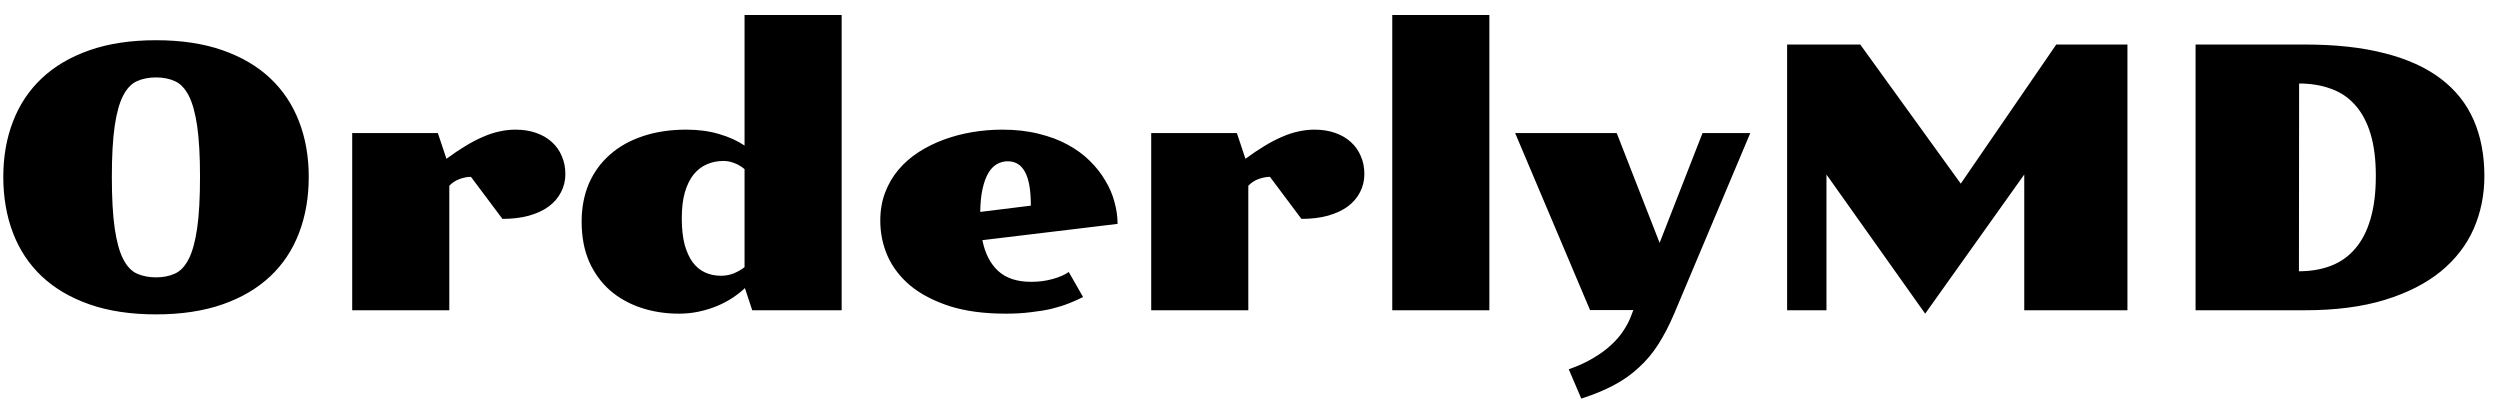 <svg width="157" height="26" viewBox="0 0 157 26" fill="none" xmlns="http://www.w3.org/2000/svg">
<path d="M0.207 11.106C0.207 9.841 0.409 8.684 0.814 7.636C1.218 6.581 1.821 5.675 2.622 4.918C3.423 4.162 4.422 3.575 5.62 3.155C6.818 2.736 8.211 2.526 9.798 2.526C11.385 2.526 12.778 2.736 13.976 3.155C15.174 3.575 16.173 4.162 16.974 4.918C17.776 5.675 18.378 6.581 18.782 7.636C19.187 8.684 19.389 9.841 19.389 11.106C19.389 12.387 19.187 13.558 18.782 14.622C18.378 15.685 17.776 16.594 16.974 17.351C16.173 18.107 15.174 18.695 13.976 19.114C12.778 19.533 11.385 19.743 9.798 19.743C8.211 19.743 6.818 19.533 5.62 19.114C4.422 18.695 3.423 18.107 2.622 17.351C1.821 16.594 1.218 15.685 0.814 14.622C0.409 13.558 0.207 12.387 0.207 11.106ZM9.798 17.418C10.247 17.418 10.644 17.339 10.989 17.182C11.333 17.025 11.621 16.718 11.853 16.261C12.085 15.805 12.261 15.164 12.381 14.341C12.501 13.517 12.561 12.439 12.561 11.106C12.561 9.789 12.501 8.722 12.381 7.906C12.261 7.09 12.085 6.457 11.853 6.008C11.621 5.559 11.333 5.255 10.989 5.098C10.644 4.941 10.247 4.862 9.798 4.862C9.349 4.862 8.948 4.941 8.596 5.098C8.252 5.255 7.964 5.559 7.732 6.008C7.5 6.457 7.324 7.09 7.204 7.906C7.084 8.722 7.024 9.789 7.024 11.106C7.024 12.439 7.084 13.517 7.204 14.341C7.324 15.164 7.5 15.805 7.732 16.261C7.964 16.718 8.252 17.025 8.596 17.182C8.948 17.339 9.349 17.418 9.798 17.418ZM22.118 8.355H27.497L28.036 9.972C28.463 9.658 28.864 9.388 29.238 9.164C29.62 8.931 29.987 8.741 30.339 8.591C30.698 8.434 31.042 8.321 31.372 8.254C31.709 8.179 32.042 8.142 32.371 8.142C32.85 8.142 33.281 8.209 33.663 8.344C34.052 8.479 34.382 8.669 34.651 8.916C34.928 9.164 35.138 9.459 35.28 9.804C35.43 10.141 35.505 10.515 35.505 10.927C35.505 11.338 35.415 11.717 35.235 12.061C35.063 12.405 34.808 12.705 34.471 12.96C34.135 13.207 33.719 13.401 33.225 13.543C32.738 13.678 32.18 13.746 31.552 13.746L29.575 11.106C29.358 11.106 29.122 11.151 28.867 11.241C28.613 11.331 28.396 11.473 28.216 11.668V19.484H22.118V8.355ZM36.527 13.925C36.527 13.049 36.676 12.256 36.976 11.544C37.283 10.833 37.721 10.227 38.29 9.725C38.859 9.216 39.548 8.827 40.356 8.557C41.172 8.28 42.086 8.142 43.096 8.142C43.868 8.142 44.56 8.235 45.174 8.422C45.788 8.602 46.316 8.842 46.758 9.141V0.943H52.856V19.484H47.24L46.78 18.092C46.57 18.294 46.32 18.492 46.028 18.687C45.736 18.882 45.414 19.054 45.062 19.204C44.71 19.353 44.328 19.473 43.916 19.563C43.512 19.653 43.085 19.698 42.636 19.698C41.79 19.698 40.996 19.574 40.255 19.327C39.514 19.08 38.866 18.717 38.312 18.238C37.758 17.751 37.32 17.148 36.998 16.43C36.684 15.704 36.527 14.869 36.527 13.925ZM42.816 13.712C42.816 14.356 42.876 14.906 42.995 15.363C43.123 15.819 43.295 16.194 43.512 16.486C43.729 16.77 43.987 16.98 44.287 17.115C44.586 17.25 44.916 17.317 45.275 17.317C45.56 17.317 45.825 17.268 46.072 17.171C46.327 17.066 46.555 16.935 46.758 16.778V10.623C46.57 10.459 46.357 10.332 46.117 10.242C45.885 10.152 45.657 10.107 45.432 10.107C45.058 10.107 44.71 10.178 44.388 10.32C44.074 10.455 43.797 10.668 43.557 10.96C43.325 11.252 43.141 11.627 43.007 12.084C42.879 12.533 42.816 13.075 42.816 13.712ZM55.282 13.858C55.282 13.214 55.383 12.626 55.585 12.095C55.787 11.563 56.064 11.088 56.416 10.668C56.775 10.242 57.198 9.871 57.685 9.557C58.172 9.242 58.699 8.98 59.268 8.771C59.837 8.561 60.432 8.404 61.054 8.299C61.675 8.194 62.304 8.142 62.941 8.142C63.779 8.142 64.539 8.228 65.221 8.4C65.909 8.565 66.519 8.793 67.051 9.085C67.59 9.377 68.054 9.718 68.444 10.107C68.84 10.496 69.166 10.912 69.421 11.354C69.683 11.788 69.874 12.237 69.993 12.701C70.121 13.165 70.184 13.618 70.184 14.06L61.694 15.082C61.859 15.913 62.188 16.557 62.682 17.014C63.176 17.47 63.869 17.699 64.76 17.699C65.247 17.699 65.7 17.639 66.119 17.519C66.546 17.399 66.879 17.253 67.118 17.081L68.017 18.653C67.74 18.796 67.437 18.93 67.107 19.058C66.785 19.185 66.426 19.297 66.029 19.395C65.64 19.484 65.206 19.555 64.726 19.608C64.255 19.668 63.734 19.698 63.165 19.698C61.803 19.698 60.627 19.541 59.639 19.226C58.651 18.904 57.831 18.477 57.179 17.946C56.536 17.407 56.056 16.785 55.742 16.081C55.435 15.378 55.282 14.637 55.282 13.858ZM64.737 12.915C64.737 11.941 64.614 11.234 64.367 10.792C64.127 10.35 63.768 10.129 63.289 10.129C63.042 10.129 62.813 10.189 62.604 10.309C62.394 10.429 62.214 10.616 62.065 10.871C61.915 11.125 61.795 11.455 61.705 11.859C61.615 12.256 61.567 12.739 61.559 13.308L64.737 12.915ZM72.296 8.355H77.675L78.214 9.972C78.641 9.658 79.041 9.388 79.416 9.164C79.798 8.931 80.165 8.741 80.516 8.591C80.876 8.434 81.22 8.321 81.55 8.254C81.886 8.179 82.22 8.142 82.549 8.142C83.028 8.142 83.459 8.209 83.841 8.344C84.23 8.479 84.559 8.669 84.829 8.916C85.106 9.164 85.316 9.459 85.458 9.804C85.608 10.141 85.682 10.515 85.682 10.927C85.682 11.338 85.593 11.717 85.413 12.061C85.241 12.405 84.986 12.705 84.649 12.96C84.312 13.207 83.897 13.401 83.403 13.543C82.916 13.678 82.358 13.746 81.729 13.746L79.753 11.106C79.536 11.106 79.3 11.151 79.045 11.241C78.791 11.331 78.573 11.473 78.394 11.668V19.484H72.296V8.355ZM87.434 0.943H93.532V19.484H87.434V0.943ZM95.15 8.355H101.529L104.224 15.251L106.919 8.355H109.918L105.134 19.709C104.827 20.428 104.497 21.064 104.145 21.618C103.793 22.172 103.385 22.659 102.921 23.078C102.464 23.505 101.94 23.875 101.349 24.19C100.757 24.504 100.076 24.785 99.305 25.032L98.519 23.19C99.118 22.981 99.638 22.741 100.08 22.472C100.522 22.21 100.896 21.933 101.203 21.641C101.51 21.356 101.757 21.068 101.944 20.776C102.139 20.484 102.288 20.207 102.393 19.945L102.573 19.473H99.855L95.15 8.355ZM112.231 2.796H116.824L123.136 11.533L129.133 2.796H133.603V19.484H127.123V10.96L120.901 19.698L114.702 10.96V19.484H112.231V2.796ZM137.882 2.796H144.743C146.675 2.796 148.348 2.979 149.763 3.346C151.178 3.706 152.35 4.237 153.279 4.941C154.207 5.645 154.896 6.509 155.345 7.535C155.794 8.561 156.019 9.736 156.019 11.062C156.019 12.245 155.794 13.349 155.345 14.374C154.896 15.393 154.207 16.284 153.279 17.047C152.35 17.803 151.178 18.399 149.763 18.833C148.348 19.267 146.675 19.484 144.743 19.484H137.882V2.796ZM144.373 17.036C145.122 17.036 145.795 16.92 146.394 16.688C146.993 16.456 147.499 16.096 147.91 15.61C148.33 15.123 148.648 14.505 148.865 13.757C149.09 13.001 149.202 12.098 149.202 11.05C149.202 10.01 149.09 9.122 148.865 8.389C148.64 7.655 148.318 7.056 147.899 6.592C147.48 6.12 146.971 5.779 146.372 5.57C145.78 5.353 145.118 5.244 144.384 5.244L144.373 17.036Z" fill="black"/>
</svg>
